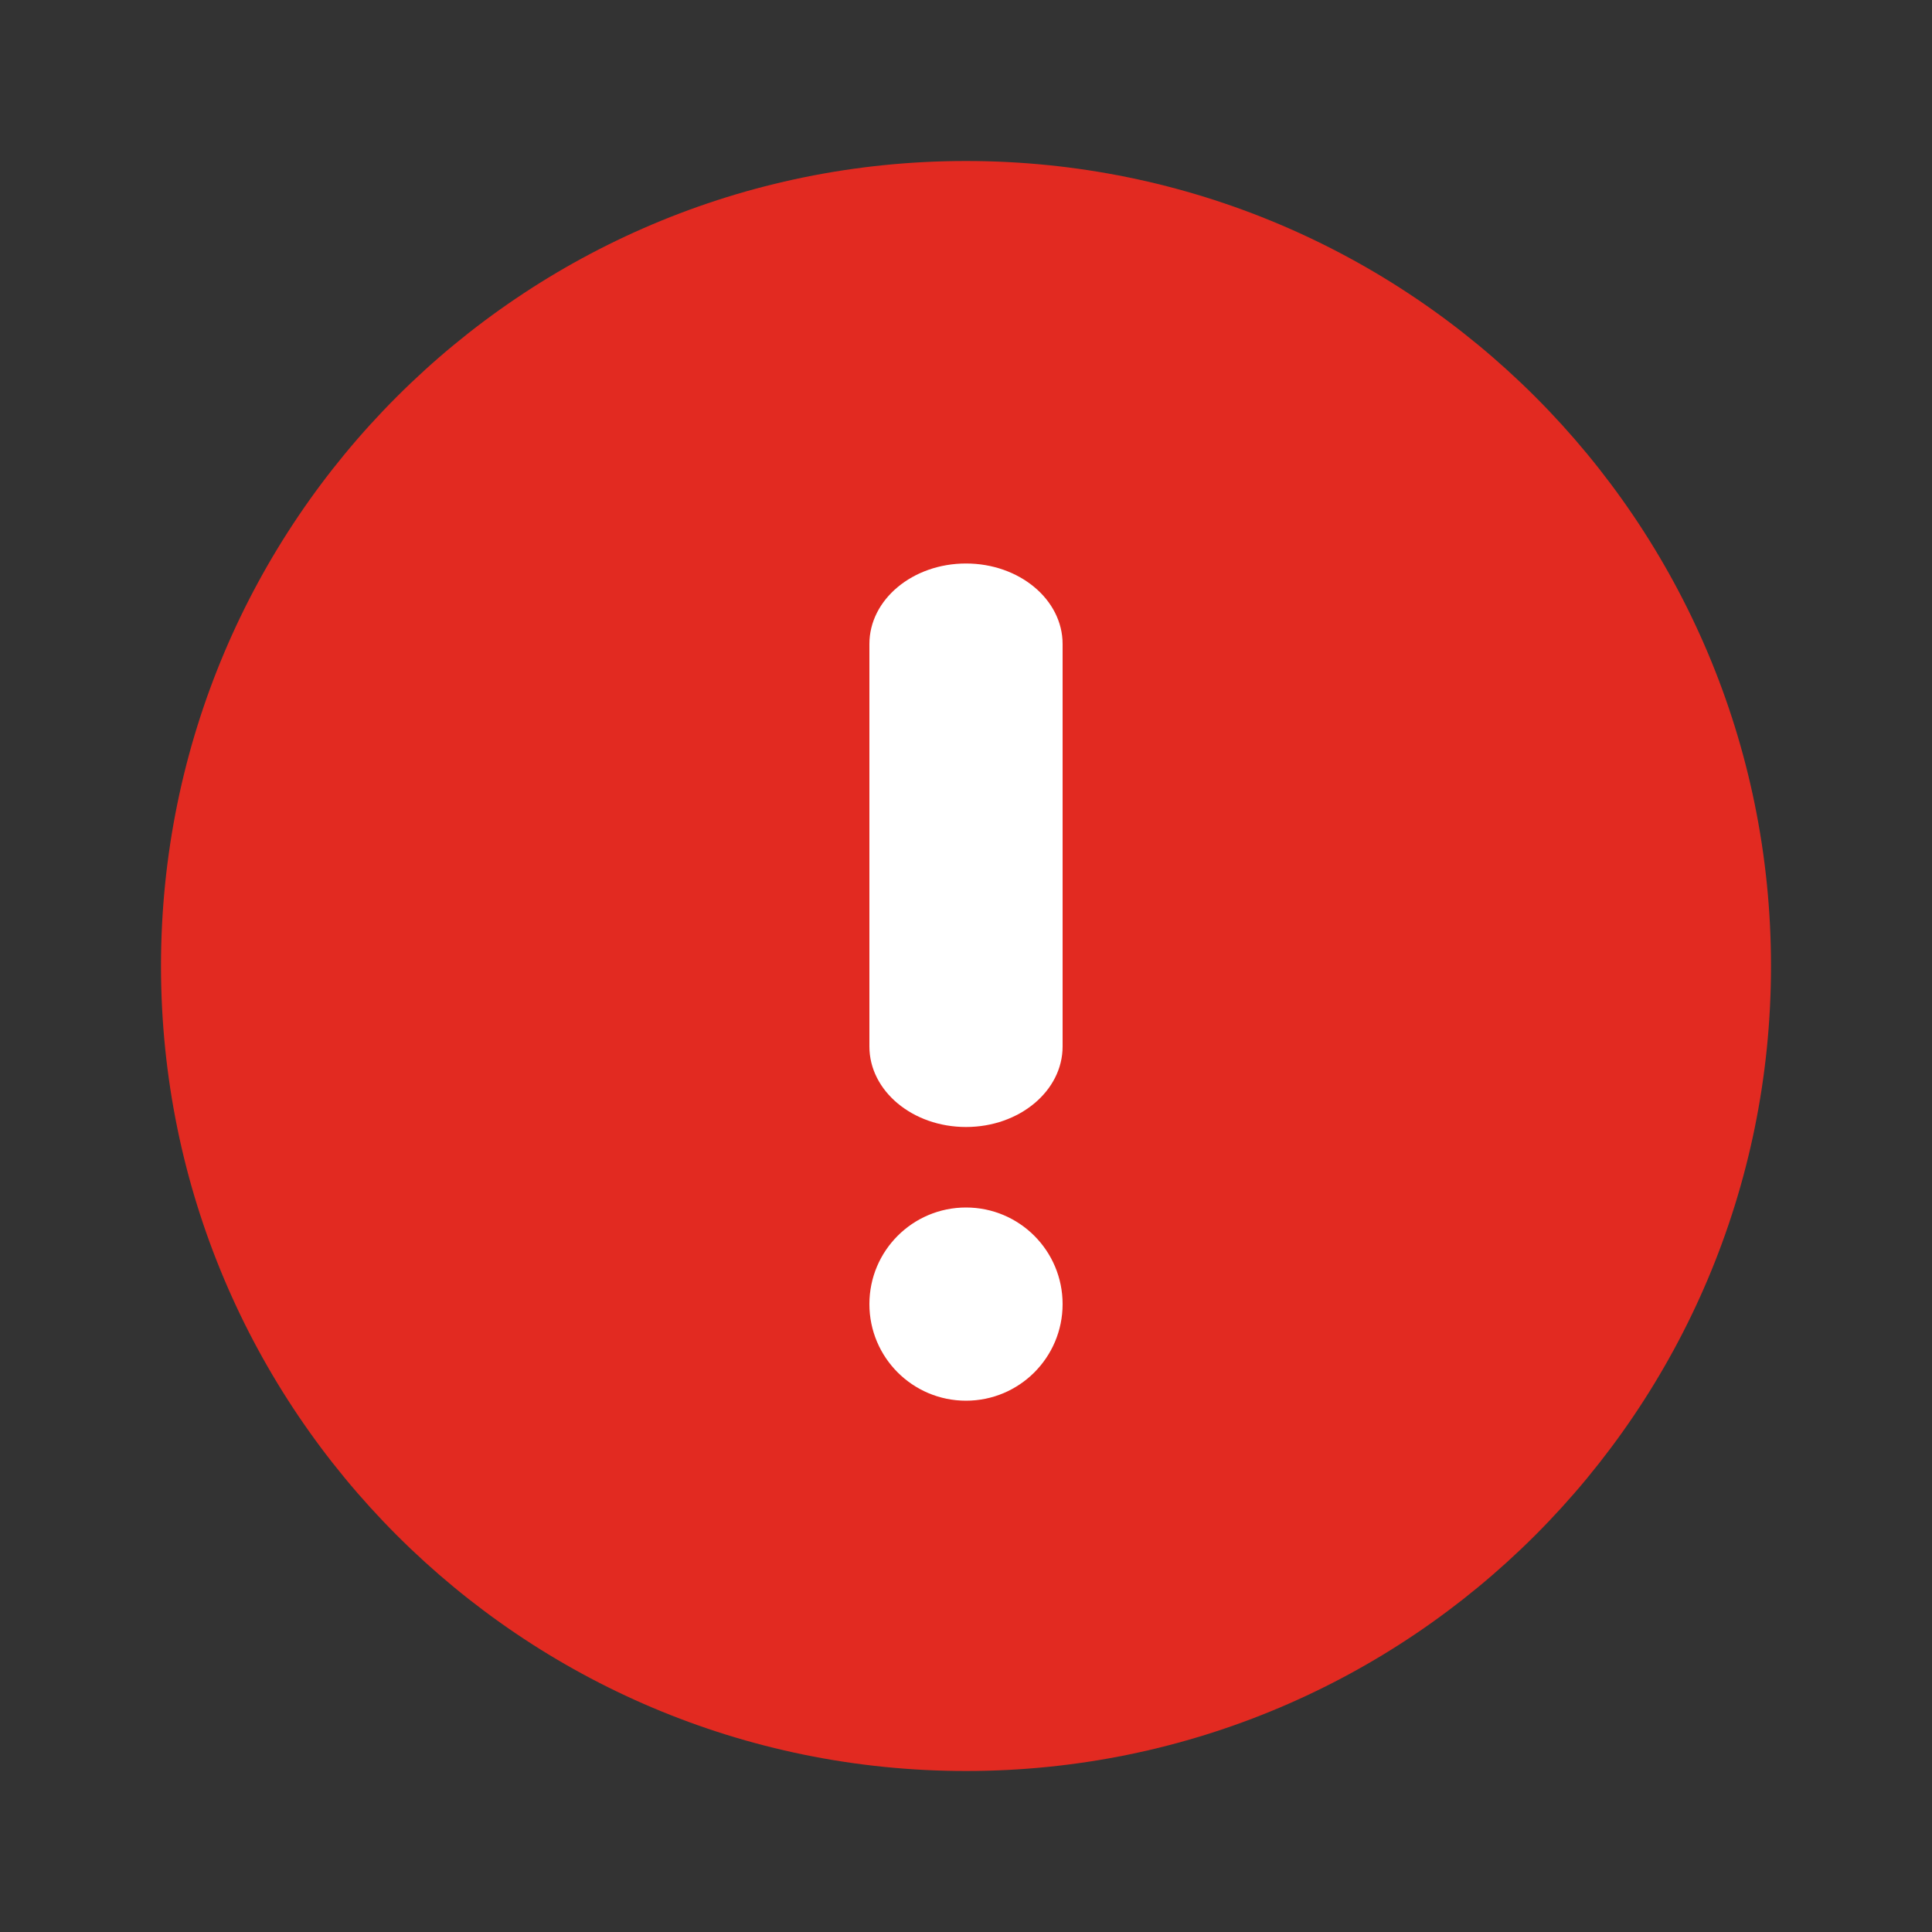 <svg width="100%" height="100%" viewBox="0 0 24 24" fill="none" xmlns="http://www.w3.org/2000/svg">
<rect x="0" y="0" width="24" height="24" fill="#333333" stroke="none"/>
<circle cx="12.5" cy="11.5" r="6.5" fill="white"/>
<path fill-rule="evenodd" clip-rule="evenodd" d="M12 22C17.523 22 22 17.523 22 12C22 6.477 17.523 2 12 2C6.477 2 2 6.477 2 12C2 17.523 6.477 22 12 22ZM12 7C12.663 7 13.2 7.448 13.2 8V13C13.2 13.552 12.663 14 12 14C11.337 14 10.8 13.552 10.8 13V8C10.8 7.448 11.337 7 12 7ZM12 17.4C12.663 17.4 13.2 16.863 13.2 16.2C13.2 15.537 12.663 15 12 15C11.337 15 10.8 15.537 10.8 16.2C10.8 16.863 11.337 17.4 12 17.4Z" fill="#E22A21"/>
</svg>
